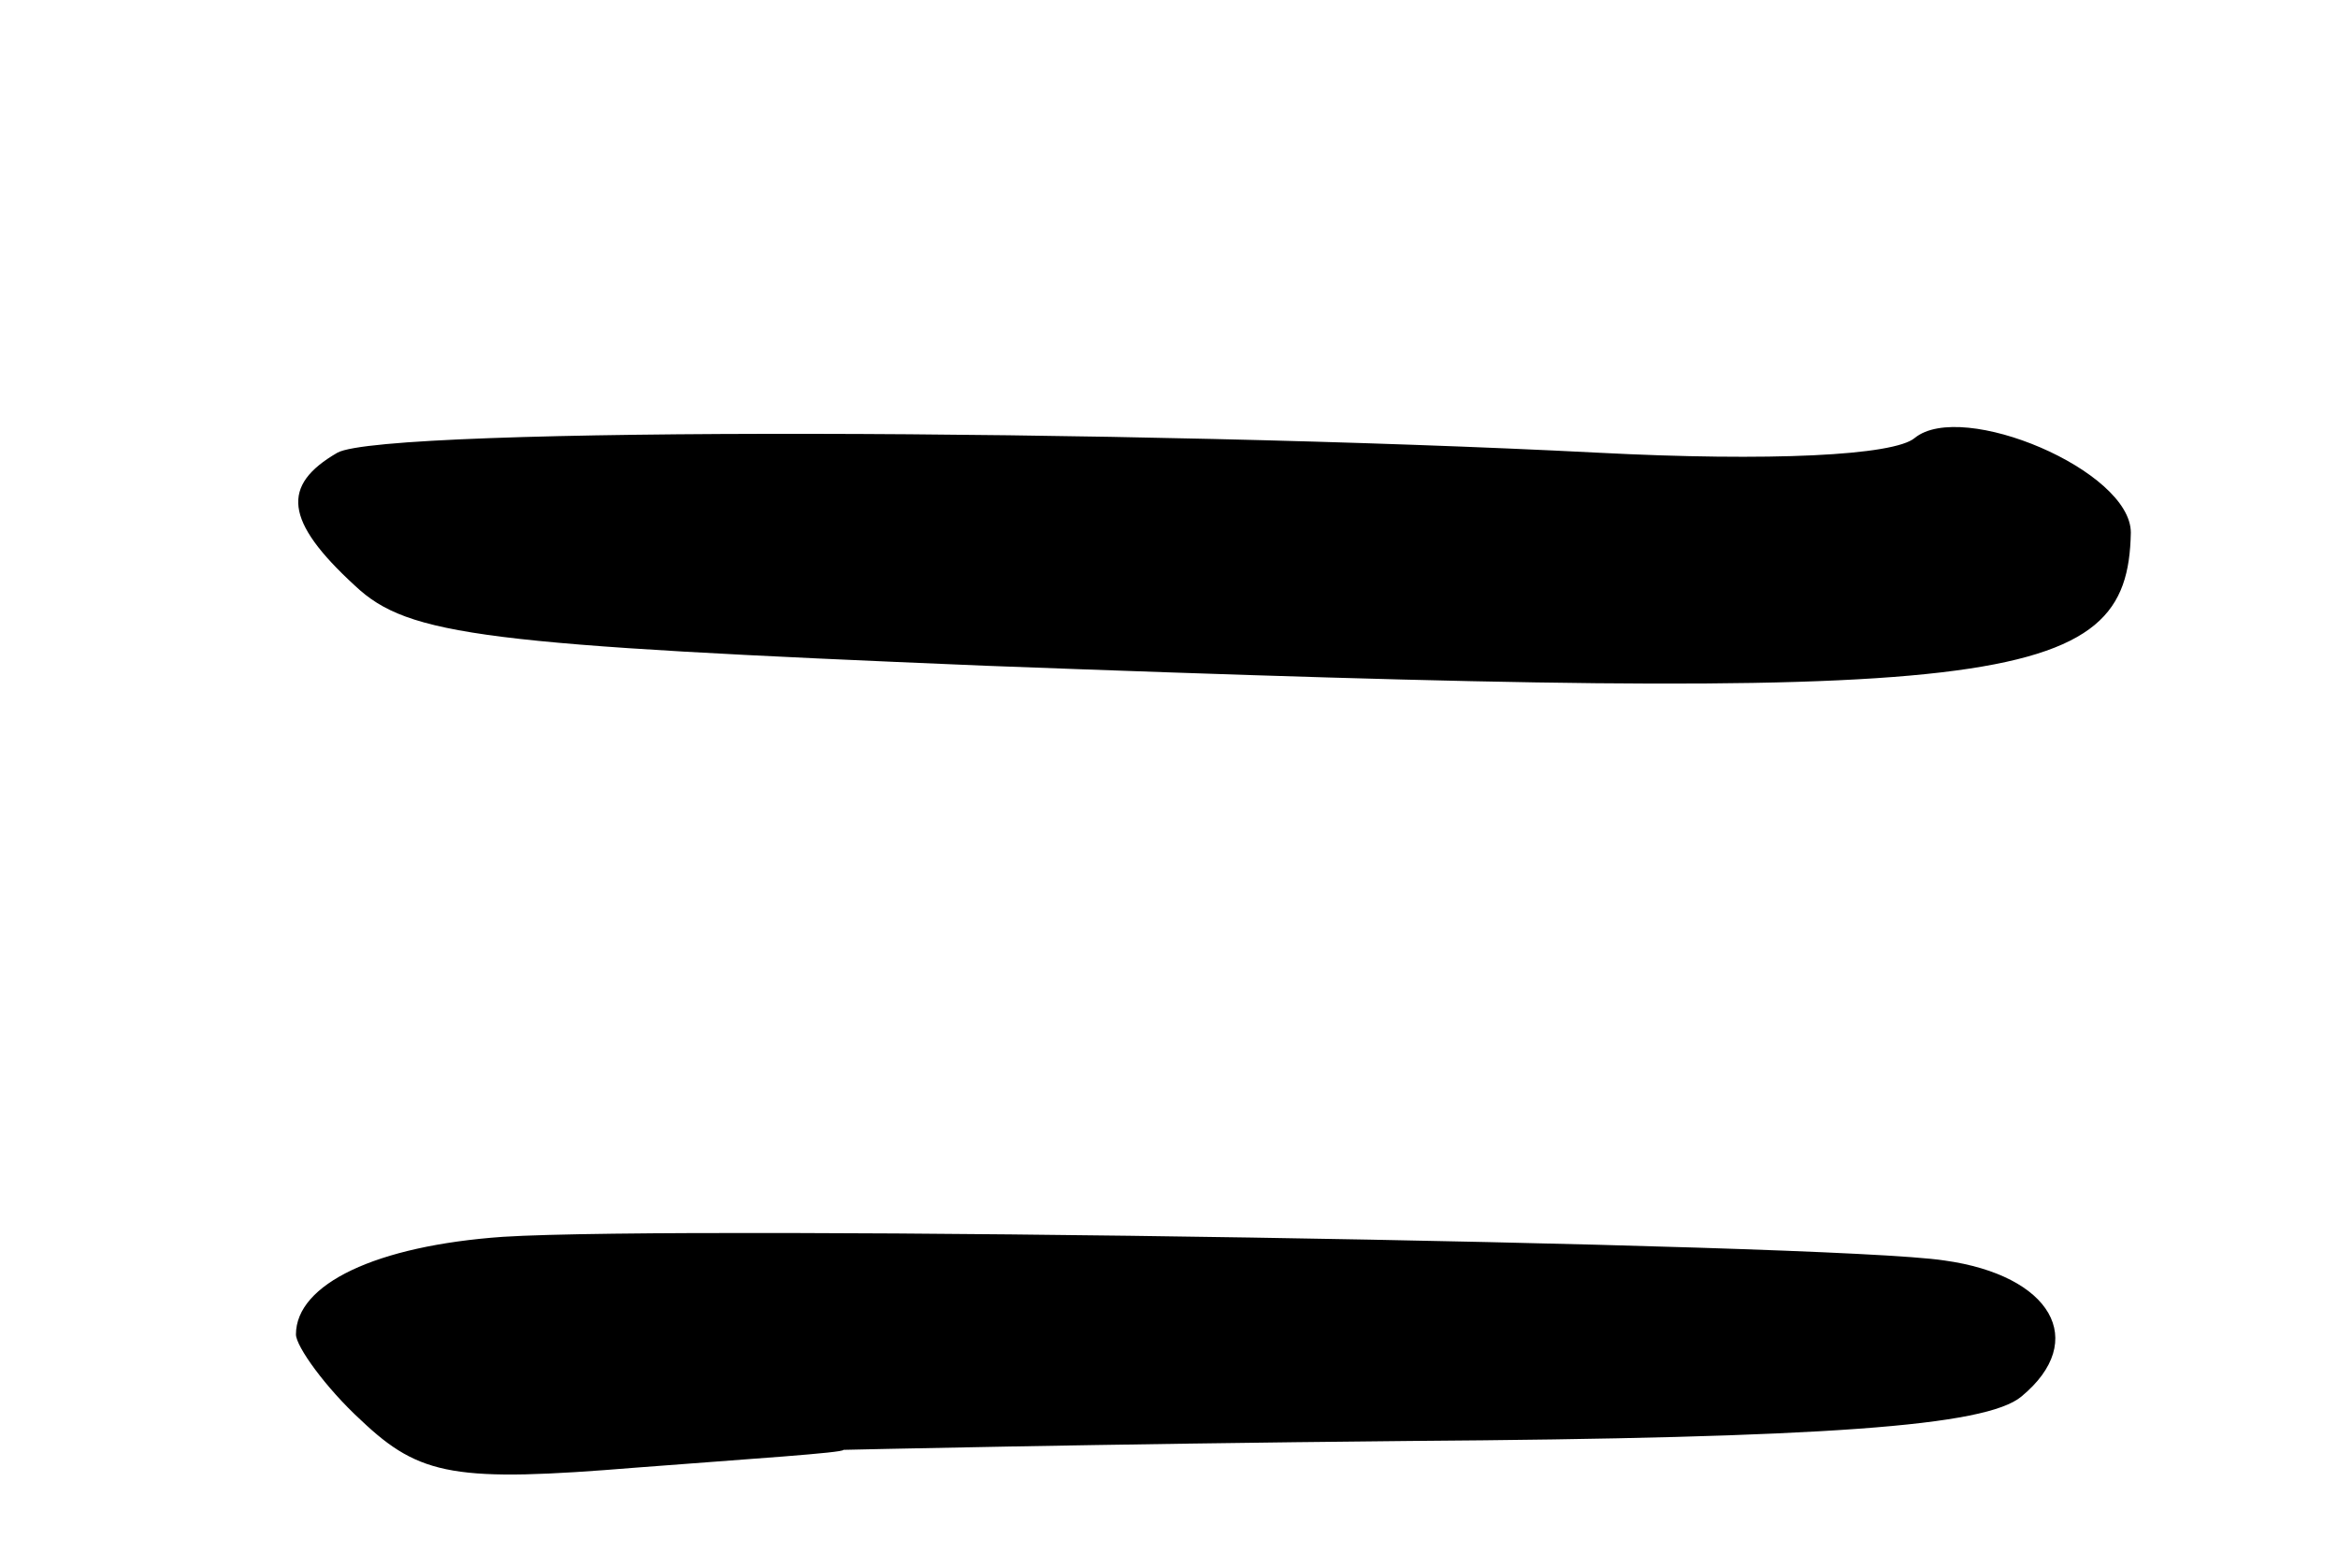 <svg version="1.0" xmlns="http://www.w3.org/2000/svg"
 width="79pt" height="53pt" viewBox="0 0 79 53"
 preserveAspectRatio="xMidYMid meet">
<g transform="translate(0,53) scale(0.1,-0.1)"
fill="#000000" stroke="none">
<path d="M114 377 c-19 -11 -18 -23 6 -45 18 -17 44 -20 213 -27 346 -13 386
-8 387 45 0 21 -57 45 -73 32 -7 -6 -49 -8 -107 -5 -156 8 -410 9 -426 0z"/>
<path d="M170 112 c-43 -3 -70 -16 -70 -33 0 -4 10 -18 22 -29 20 -19 32 -21
93 -16 39 3 70 5 70 6 0 0 86 2 191 3 141 1 195 5 207 15 23 19 10 41 -26 46
-39 6 -424 12 -487 8z"/>
</g>
</svg>
